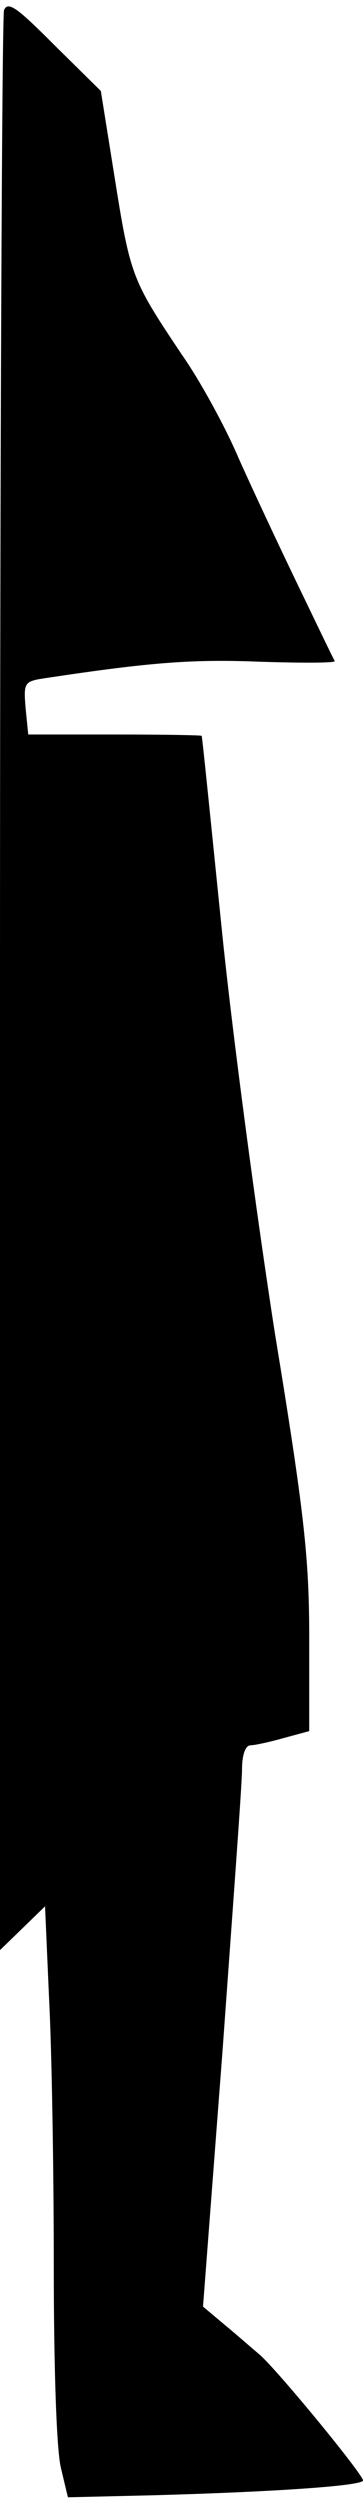<?xml version="1.0" standalone="no"?>
<!DOCTYPE svg PUBLIC "-//W3C//DTD SVG 20010904//EN"
 "http://www.w3.org/TR/2001/REC-SVG-20010904/DTD/svg10.dtd">
<svg version="1.0" xmlns="http://www.w3.org/2000/svg"
 width="54pt" height="371pt" viewBox="0 0 54 371"
 preserveAspectRatio="xMidYMid meet">
<g transform="translate(0,371) scale(0.1,-0.1)"
fill="#000000" stroke="none">
<path fill="#000000" stroke="none" d="M6 3695 c-3 -9 -6 -661 -6 -1448 l0
-1431 33 32 34 33 6 -137 c4 -76 7 -254 7 -396 0 -150 4 -277 11 -302 l10 -42
127 3 c180 5 312 14 312 22 0 9 -125 161 -153 186 -13 11 -37 32 -54 46 l-31
26 29 379 c15 208 29 396 29 417 0 23 5 37 13 37 6 0 29 5 50 11 l37 10 0 138
c0 118 -7 184 -51 452 -27 173 -63 442 -79 599 -16 157 -29 286 -30 288 0 1
-58 2 -129 2 l-129 0 -4 40 c-3 38 -2 39 32 44 153 23 216 28 316 24 63 -2
113 -2 112 1 -2 3 -26 53 -54 111 -28 58 -68 143 -89 190 -20 47 -58 116 -84
153 -75 112 -77 116 -101 267 l-20 125 -69 68 c-55 55 -69 66 -75 52z"/>
</g>
</svg>
